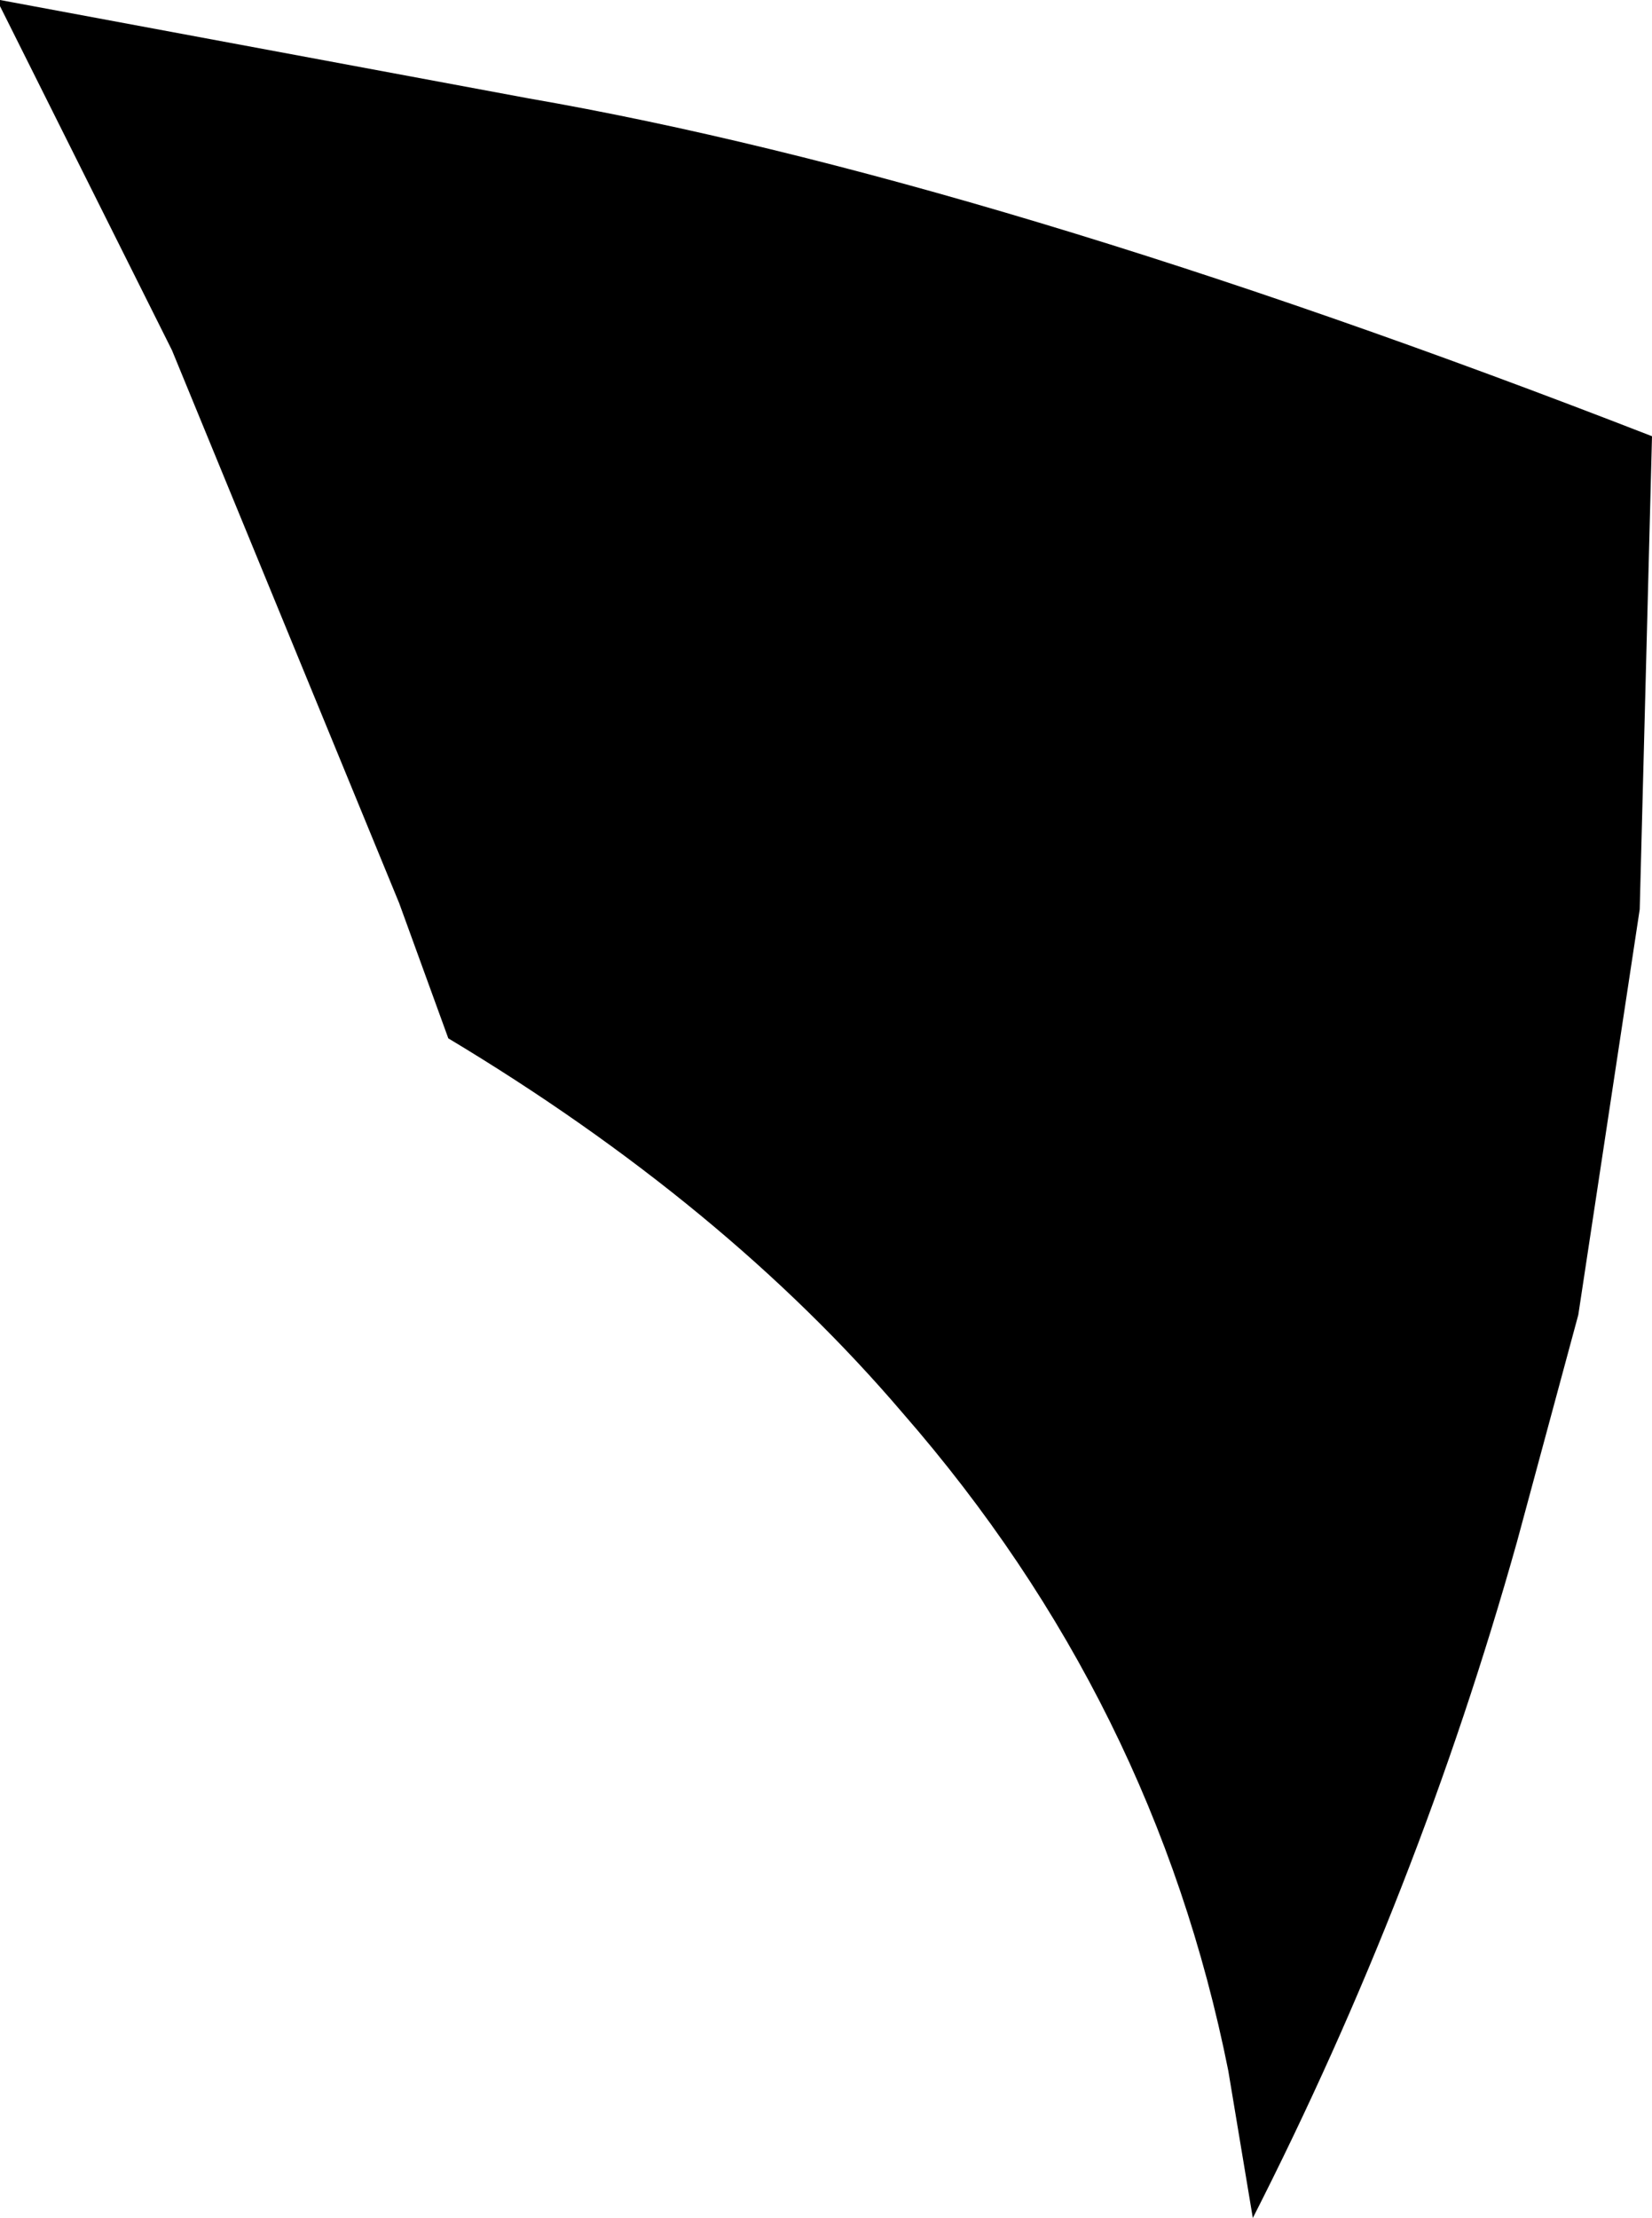 <?xml version="1.0" encoding="UTF-8" standalone="no"?>
<svg xmlns:xlink="http://www.w3.org/1999/xlink" height="18.05px" width="13.45px" xmlns="http://www.w3.org/2000/svg">
  <g transform="matrix(1.0, 0.0, 0.0, 1.0, -235.8, -153.6)">
    <path d="M237.2 156.45 L235.8 153.65 235.8 153.6 240.1 154.4 Q243.85 155.05 249.25 157.15 L249.15 161.0 248.65 164.3 248.15 166.15 Q247.35 169.0 246.0 171.65 L245.8 170.45 Q245.2 167.45 243.15 165.1 241.7 163.4 239.45 162.05 L239.05 160.95 237.2 156.45" fill="#000000" fill-rule="evenodd" stroke="none"/>
  </g>
</svg>
